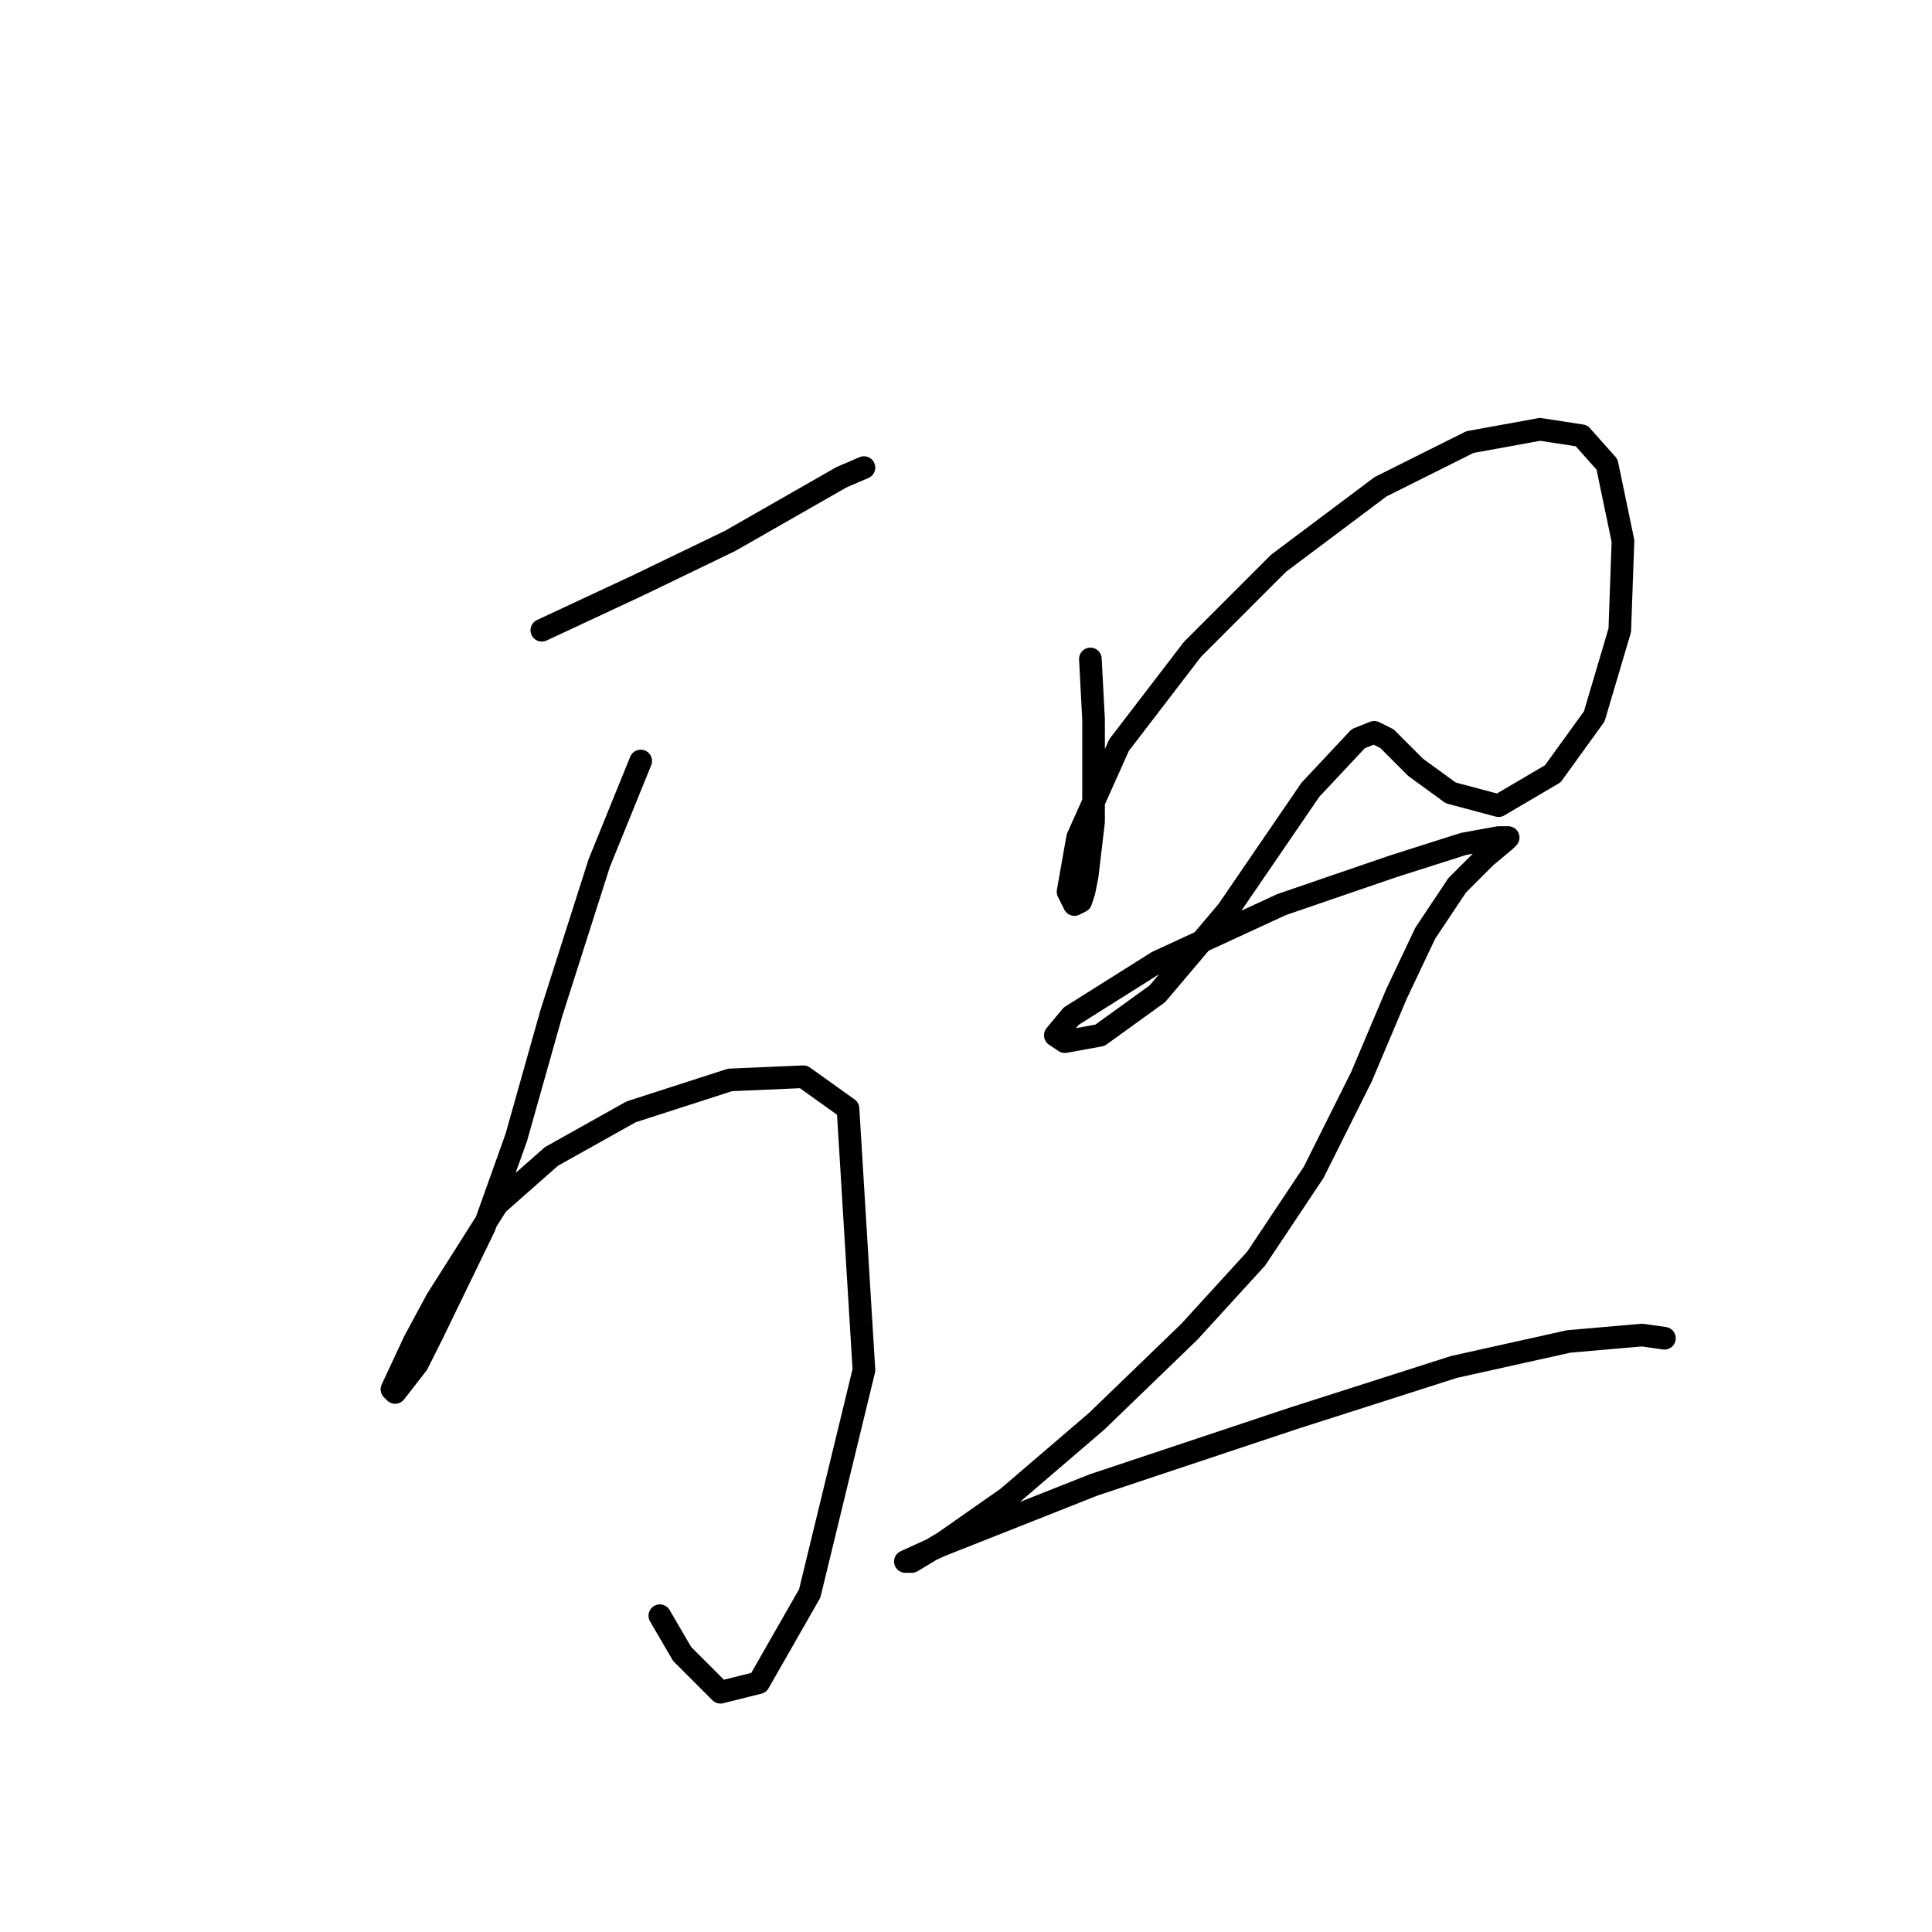 <?xml version="1.0" standalone="no"?>
    <svg width="256" height="256" xmlns="http://www.w3.org/2000/svg" version="1.1">
    <polyline stroke="black" stroke-width="3" stroke-linecap="round" fill="transparent" stroke-linejoin="round" points="71.796 83.511 84.473 77.595 96.728 71.679 105.602 66.608 111.518 63.227 114.477 61.96 114.477 61.96 " />
        <polyline stroke="black" stroke-width="3" stroke-linecap="round" fill="transparent" stroke-linejoin="round" points="84.896 100.837 79.402 114.36 73.063 134.222 68.415 150.702 64.189 162.535 57.428 176.48 55.315 180.706 52.357 184.509 51.934 184.087 54.892 177.748 57.85 172.254 65.879 159.577 73.063 153.238 83.628 147.322 96.728 143.096 106.447 142.673 112.364 146.899 114.477 181.551 107.293 211.132 100.531 222.965 95.46 224.232 90.389 219.161 87.431 214.09 87.431 214.09 " />
        <polyline stroke="black" stroke-width="3" stroke-linecap="round" fill="transparent" stroke-linejoin="round" points="144.48 87.315 144.903 95.344 144.903 102.95 144.903 108.867 144.058 116.05 143.635 118.163 143.212 119.431 142.367 119.854 141.522 118.163 142.79 110.979 148.283 98.724 158.003 86.047 169.413 74.637 182.935 64.495 194.768 58.579 204.065 56.889 209.558 57.734 212.939 61.537 215.052 71.679 214.629 83.511 211.249 94.921 205.755 102.528 198.571 106.754 192.232 105.063 187.584 101.683 185.471 99.57 183.781 97.879 182.09 97.034 179.977 97.879 173.639 104.641 162.651 120.699 153.354 131.686 145.748 137.18 141.099 138.025 139.832 137.18 141.945 134.644 153.354 127.46 169.835 119.854 184.626 114.783 193.923 111.825 198.571 110.979 199.839 110.979 199.416 111.402 196.881 113.515 194.345 116.05 193.077 117.318 188.852 123.657 185.048 131.686 180.4 142.673 174.061 155.351 166.455 166.761 157.58 176.48 145.325 188.313 133.493 198.455 125.041 204.371 120.815 206.906 119.97 206.906 124.619 204.793 144.903 196.764 171.526 187.89 192.655 181.129 207.868 177.748 217.587 176.903 220.546 177.325 220.546 177.325 " />
        </svg>